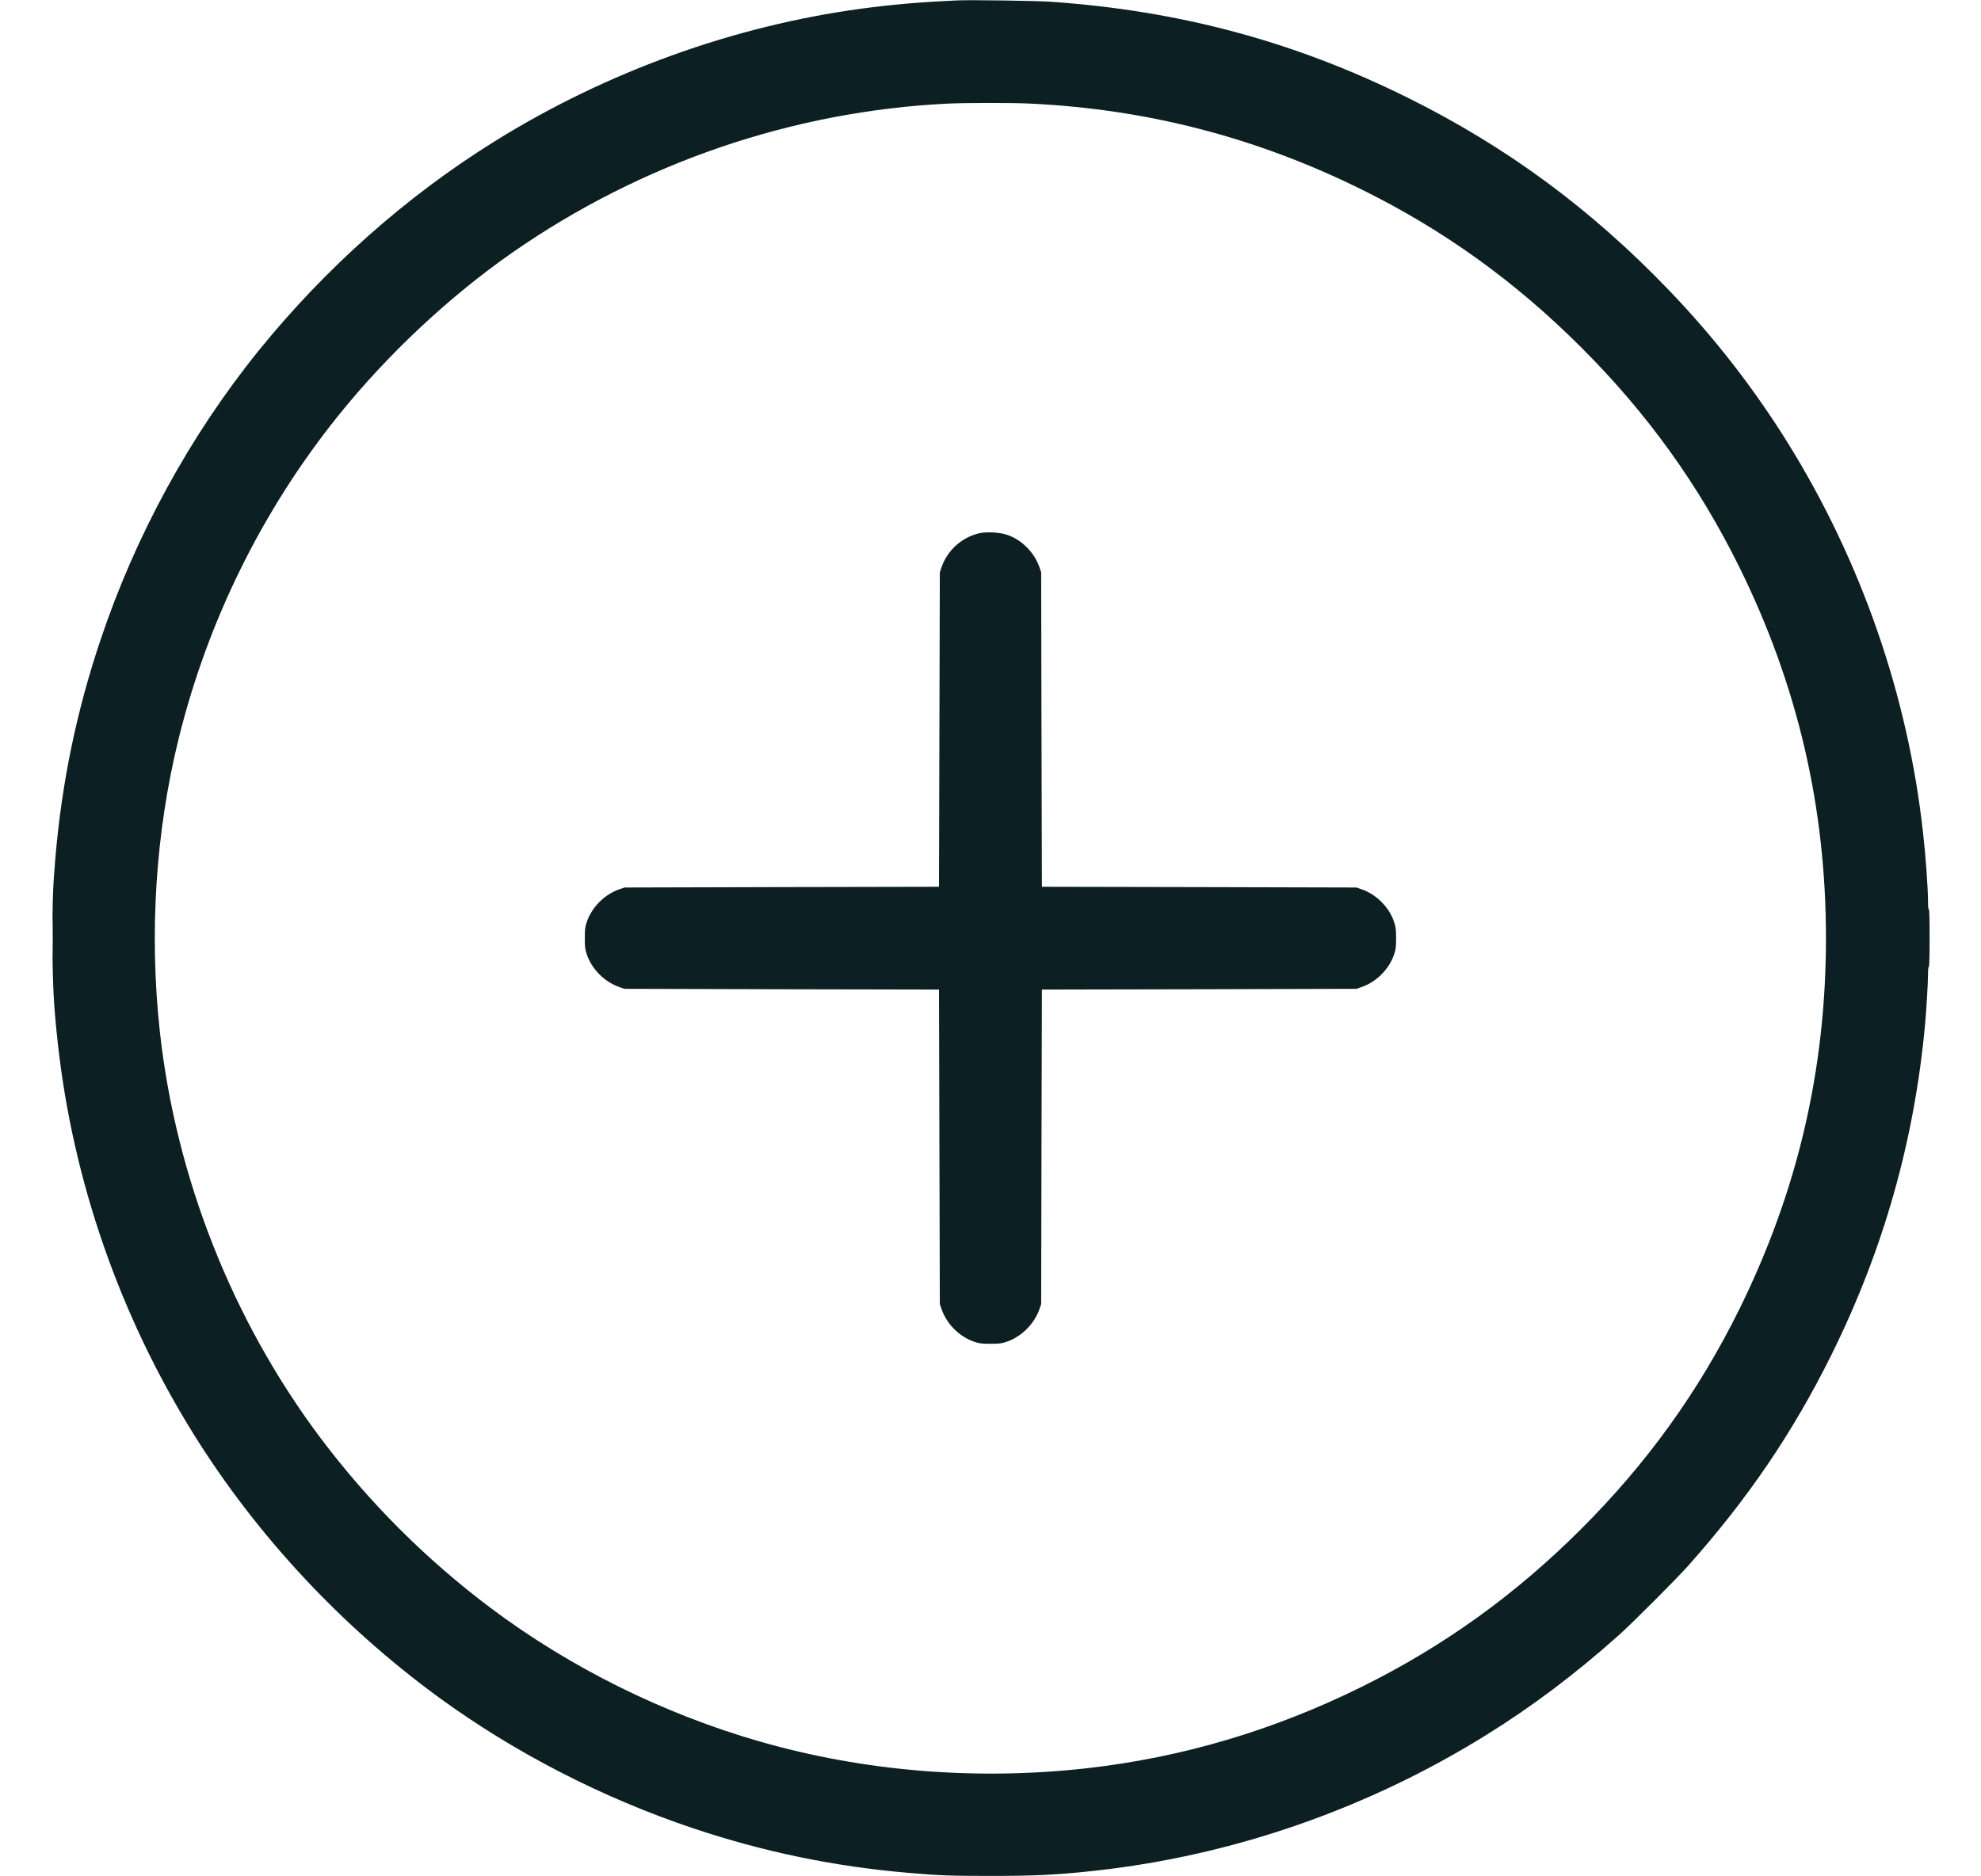 <svg width="19" height="18" viewBox="0 0 19 18" fill="none" xmlns="http://www.w3.org/2000/svg">
<path fill-rule="evenodd" clip-rule="evenodd" d="M9.176 0.004C8.827 0.02 8.562 0.043 8.261 0.083C7.031 0.25 5.814 0.69 4.744 1.356C3.895 1.884 3.121 2.572 2.479 3.366C1.821 4.181 1.298 5.139 0.961 6.148C0.734 6.826 0.594 7.502 0.532 8.219C0.508 8.504 0.503 8.624 0.503 9C0.503 9.428 0.514 9.64 0.554 10.005C0.699 11.325 1.147 12.617 1.856 13.756C2.46 14.727 3.272 15.599 4.208 16.283C4.934 16.813 5.775 17.246 6.645 17.538C7.321 17.765 8.001 17.906 8.718 17.967C9.004 17.992 9.123 17.996 9.5 17.996C9.928 17.996 10.141 17.986 10.504 17.946C11.824 17.801 13.117 17.352 14.255 16.644C14.693 16.372 15.1 16.066 15.519 15.693C15.645 15.582 16.081 15.145 16.193 15.019C16.769 14.371 17.195 13.743 17.564 13C18.065 11.989 18.362 10.94 18.464 9.822C18.477 9.675 18.492 9.423 18.492 9.347C18.492 9.303 18.495 9.274 18.5 9.274C18.504 9.274 18.507 9.176 18.507 8.996C18.507 8.813 18.504 8.72 18.5 8.723C18.495 8.726 18.492 8.701 18.492 8.653C18.492 8.531 18.471 8.226 18.445 7.996C18.301 6.677 17.852 5.383 17.144 4.244C16.818 3.721 16.441 3.236 16.009 2.786C15.258 2.003 14.449 1.407 13.499 0.936C12.413 0.398 11.32 0.104 10.083 0.017C9.939 0.007 9.31 -0.002 9.176 0.004ZM9.089 0.994C7.601 1.067 6.151 1.563 4.917 2.421C4.31 2.844 3.72 3.396 3.244 3.988C2.517 4.892 1.992 5.955 1.713 7.088C1.492 7.985 1.43 8.956 1.533 9.896C1.687 11.296 2.228 12.666 3.072 13.792C3.537 14.411 4.089 14.963 4.708 15.427C5.468 15.997 6.362 16.441 7.289 16.707C8.288 16.994 9.367 17.082 10.425 16.963C11.336 16.86 12.213 16.601 13.06 16.182C13.847 15.793 14.535 15.298 15.166 14.667C15.798 14.036 16.293 13.347 16.682 12.56C17.24 11.429 17.513 10.261 17.513 9C17.513 7.74 17.24 6.57 16.682 5.44C16.293 4.652 15.799 3.965 15.166 3.333C14.534 2.701 13.848 2.207 13.06 1.818C12.048 1.318 11.006 1.048 9.885 0.994C9.712 0.985 9.265 0.986 9.089 0.994ZM9.395 5.115C9.224 5.154 9.086 5.279 9.03 5.443L9.014 5.49L9.01 6.998L9.006 8.507L7.498 8.51L5.99 8.514L5.943 8.53C5.799 8.579 5.675 8.703 5.628 8.845C5.611 8.896 5.609 8.914 5.609 9C5.609 9.086 5.611 9.104 5.628 9.155C5.675 9.297 5.799 9.421 5.943 9.47L5.99 9.486L7.498 9.49L9.006 9.493L9.01 11.002L9.014 12.51L9.03 12.557C9.079 12.701 9.202 12.824 9.345 12.872C9.396 12.889 9.414 12.891 9.5 12.891C9.586 12.891 9.604 12.889 9.654 12.872C9.797 12.824 9.92 12.701 9.97 12.557L9.986 12.51L9.989 11.002L9.993 9.493L11.501 9.49L13.01 9.486L13.056 9.47C13.201 9.421 13.324 9.297 13.371 9.155C13.388 9.104 13.39 9.086 13.39 9C13.39 8.914 13.388 8.896 13.371 8.845C13.324 8.703 13.201 8.579 13.056 8.53L13.01 8.514L11.501 8.51L9.993 8.507L9.989 6.998L9.986 5.49L9.97 5.443C9.92 5.298 9.796 5.174 9.654 5.129C9.583 5.106 9.462 5.1 9.395 5.115ZM0.503 9.004C0.503 9.158 0.504 9.22 0.505 9.142C0.506 9.063 0.506 8.937 0.505 8.861C0.504 8.785 0.503 8.849 0.503 9.004Z" fill="#0C1F22"/>
</svg>
